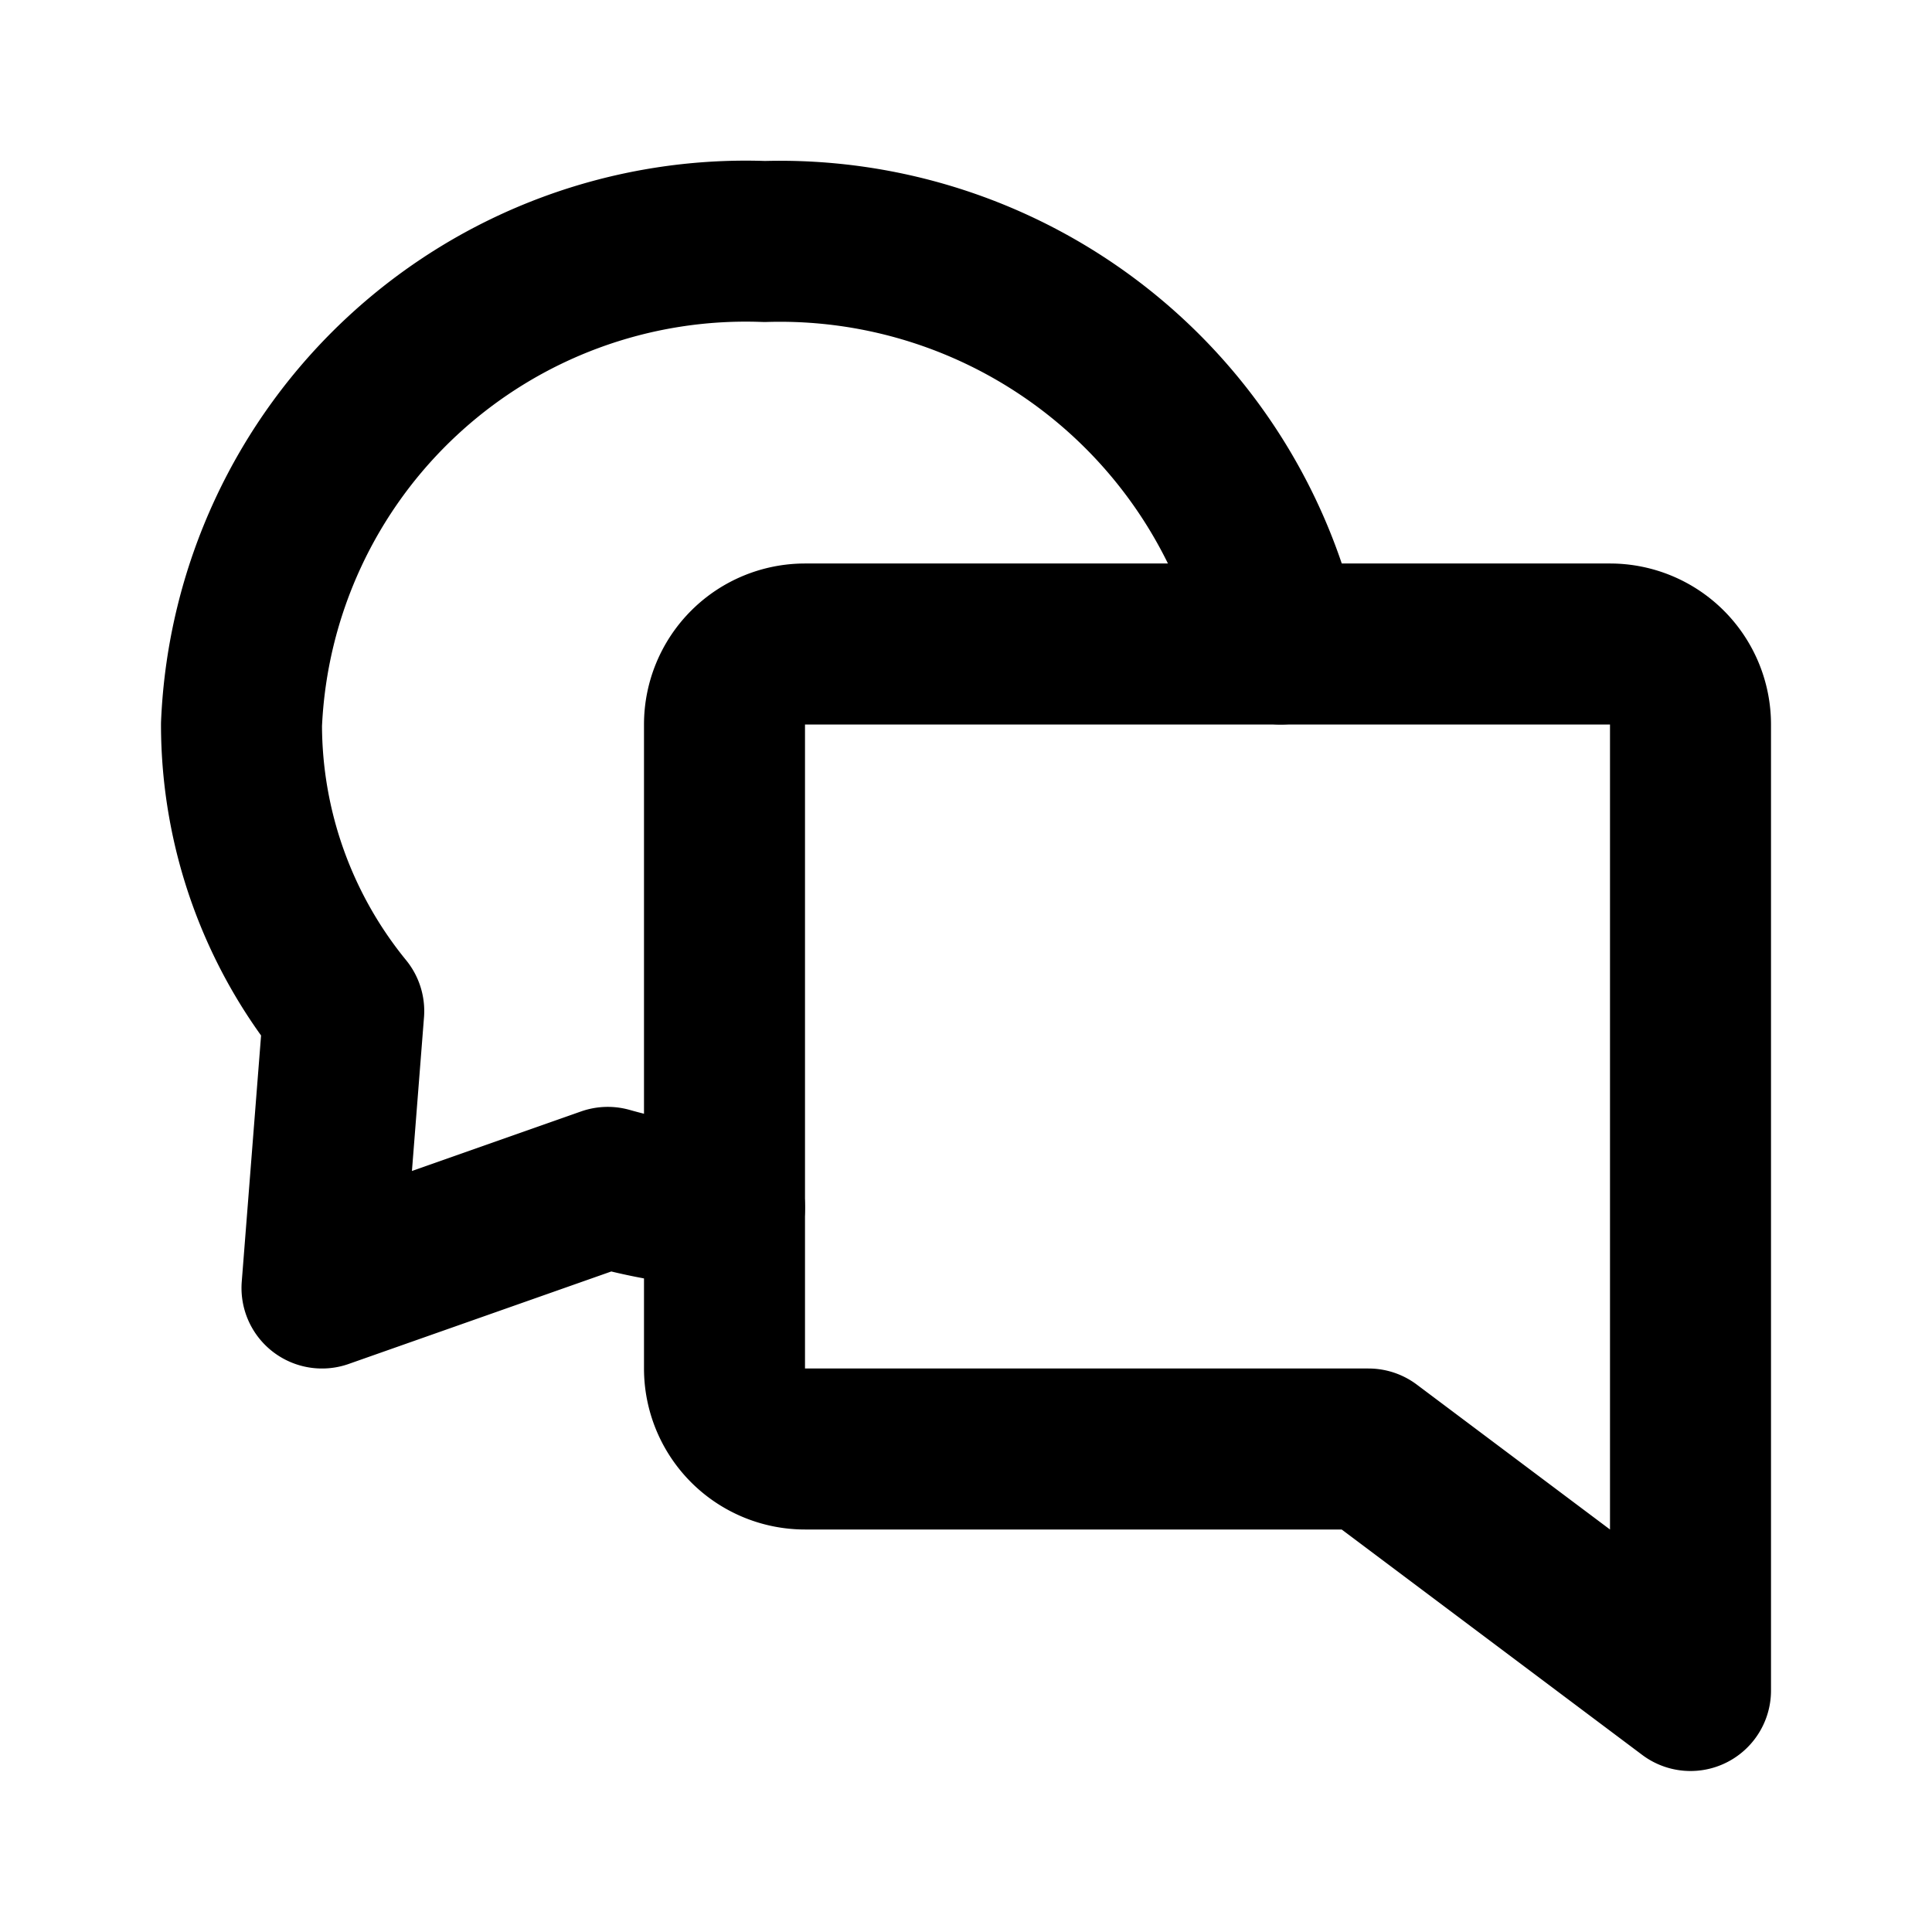 <svg class="icon line" width="48" height="48" id="conversation-alt2" xmlns="http://www.w3.org/2000/svg" viewBox="0 0 24 24"><path d="M17,18H10a1,1,0,0,1-1-1V9a1,1,0,0,1,1-1H20a1,1,0,0,1,1,1V21l-4-3" style="fill: none; stroke: rgb(0, 0, 0); stroke-linecap: round; stroke-linejoin: round; stroke-width: 2;"></path><path d="M9,15a7,7,0,0,1-1.45-.25L4,16l.27-3.44A5.63,5.63,0,0,1,3,9,6.27,6.27,0,0,1,9.5,3a6.37,6.37,0,0,1,6.41,5" style="fill: none; stroke: rgb(0, 0, 0); stroke-linecap: round; stroke-linejoin: round; stroke-width: 2;"></path></svg>